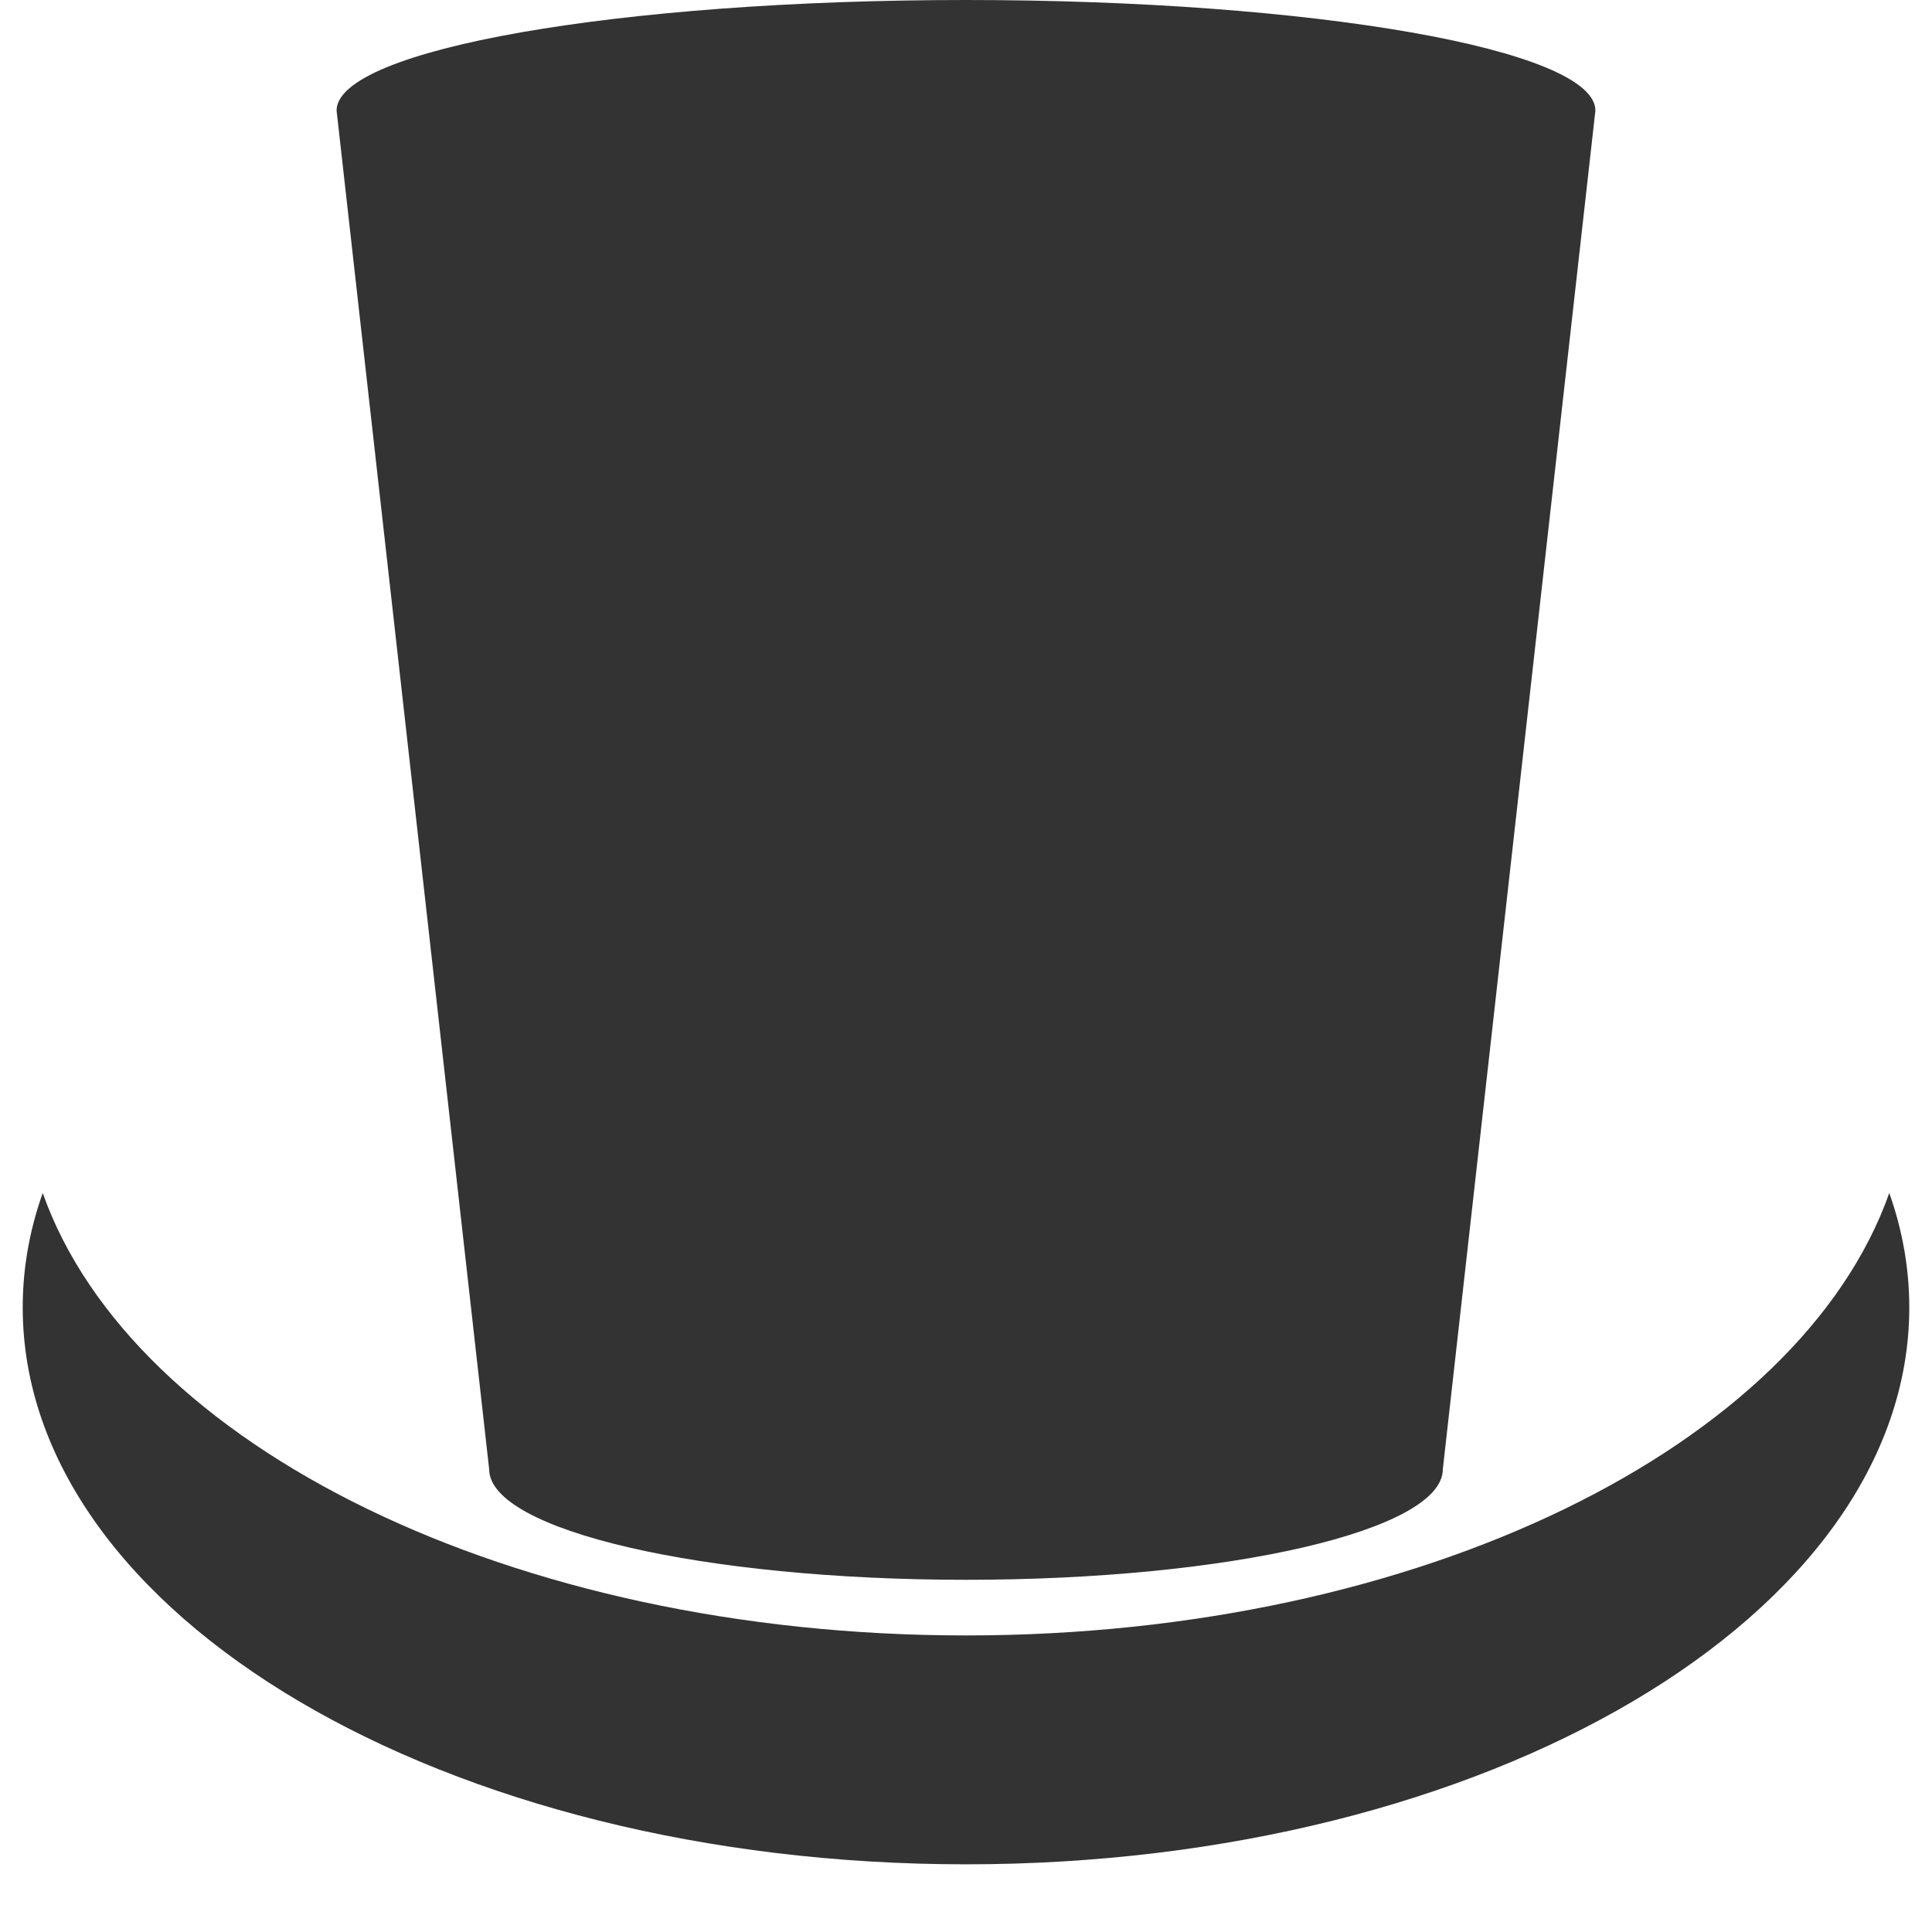 <?xml version="1.0" encoding="UTF-8"?>
<svg width="1200pt" height="1200pt" version="1.1" viewBox="0 0 1200 1200" xmlns="http://www.w3.org/2000/svg">
 <g fill="#333">
  <path d="m600 0c-215.9 0-390.94 30.73-390.94 68.676l94.766 843.89c0 37.945 132.61 68.676 296.17 68.676s296.17-30.73 296.17-68.676l94.766-843.89c0-37.945-175.04-68.676-390.94-68.676z"/>
  <path d="m600 1015.8c-282.31 0-517.96-117.83-573.47-274.8-8.137 22.934-12.422 46.703-12.422 71.074 0.004 191.11 262.31 345.89 585.89 345.89s585.89-154.78 585.89-345.89c0-24.371-4.285-48.145-12.422-71.074-55.508 156.97-291.15 274.8-573.46 274.8z"/>
 </g>
</svg>
